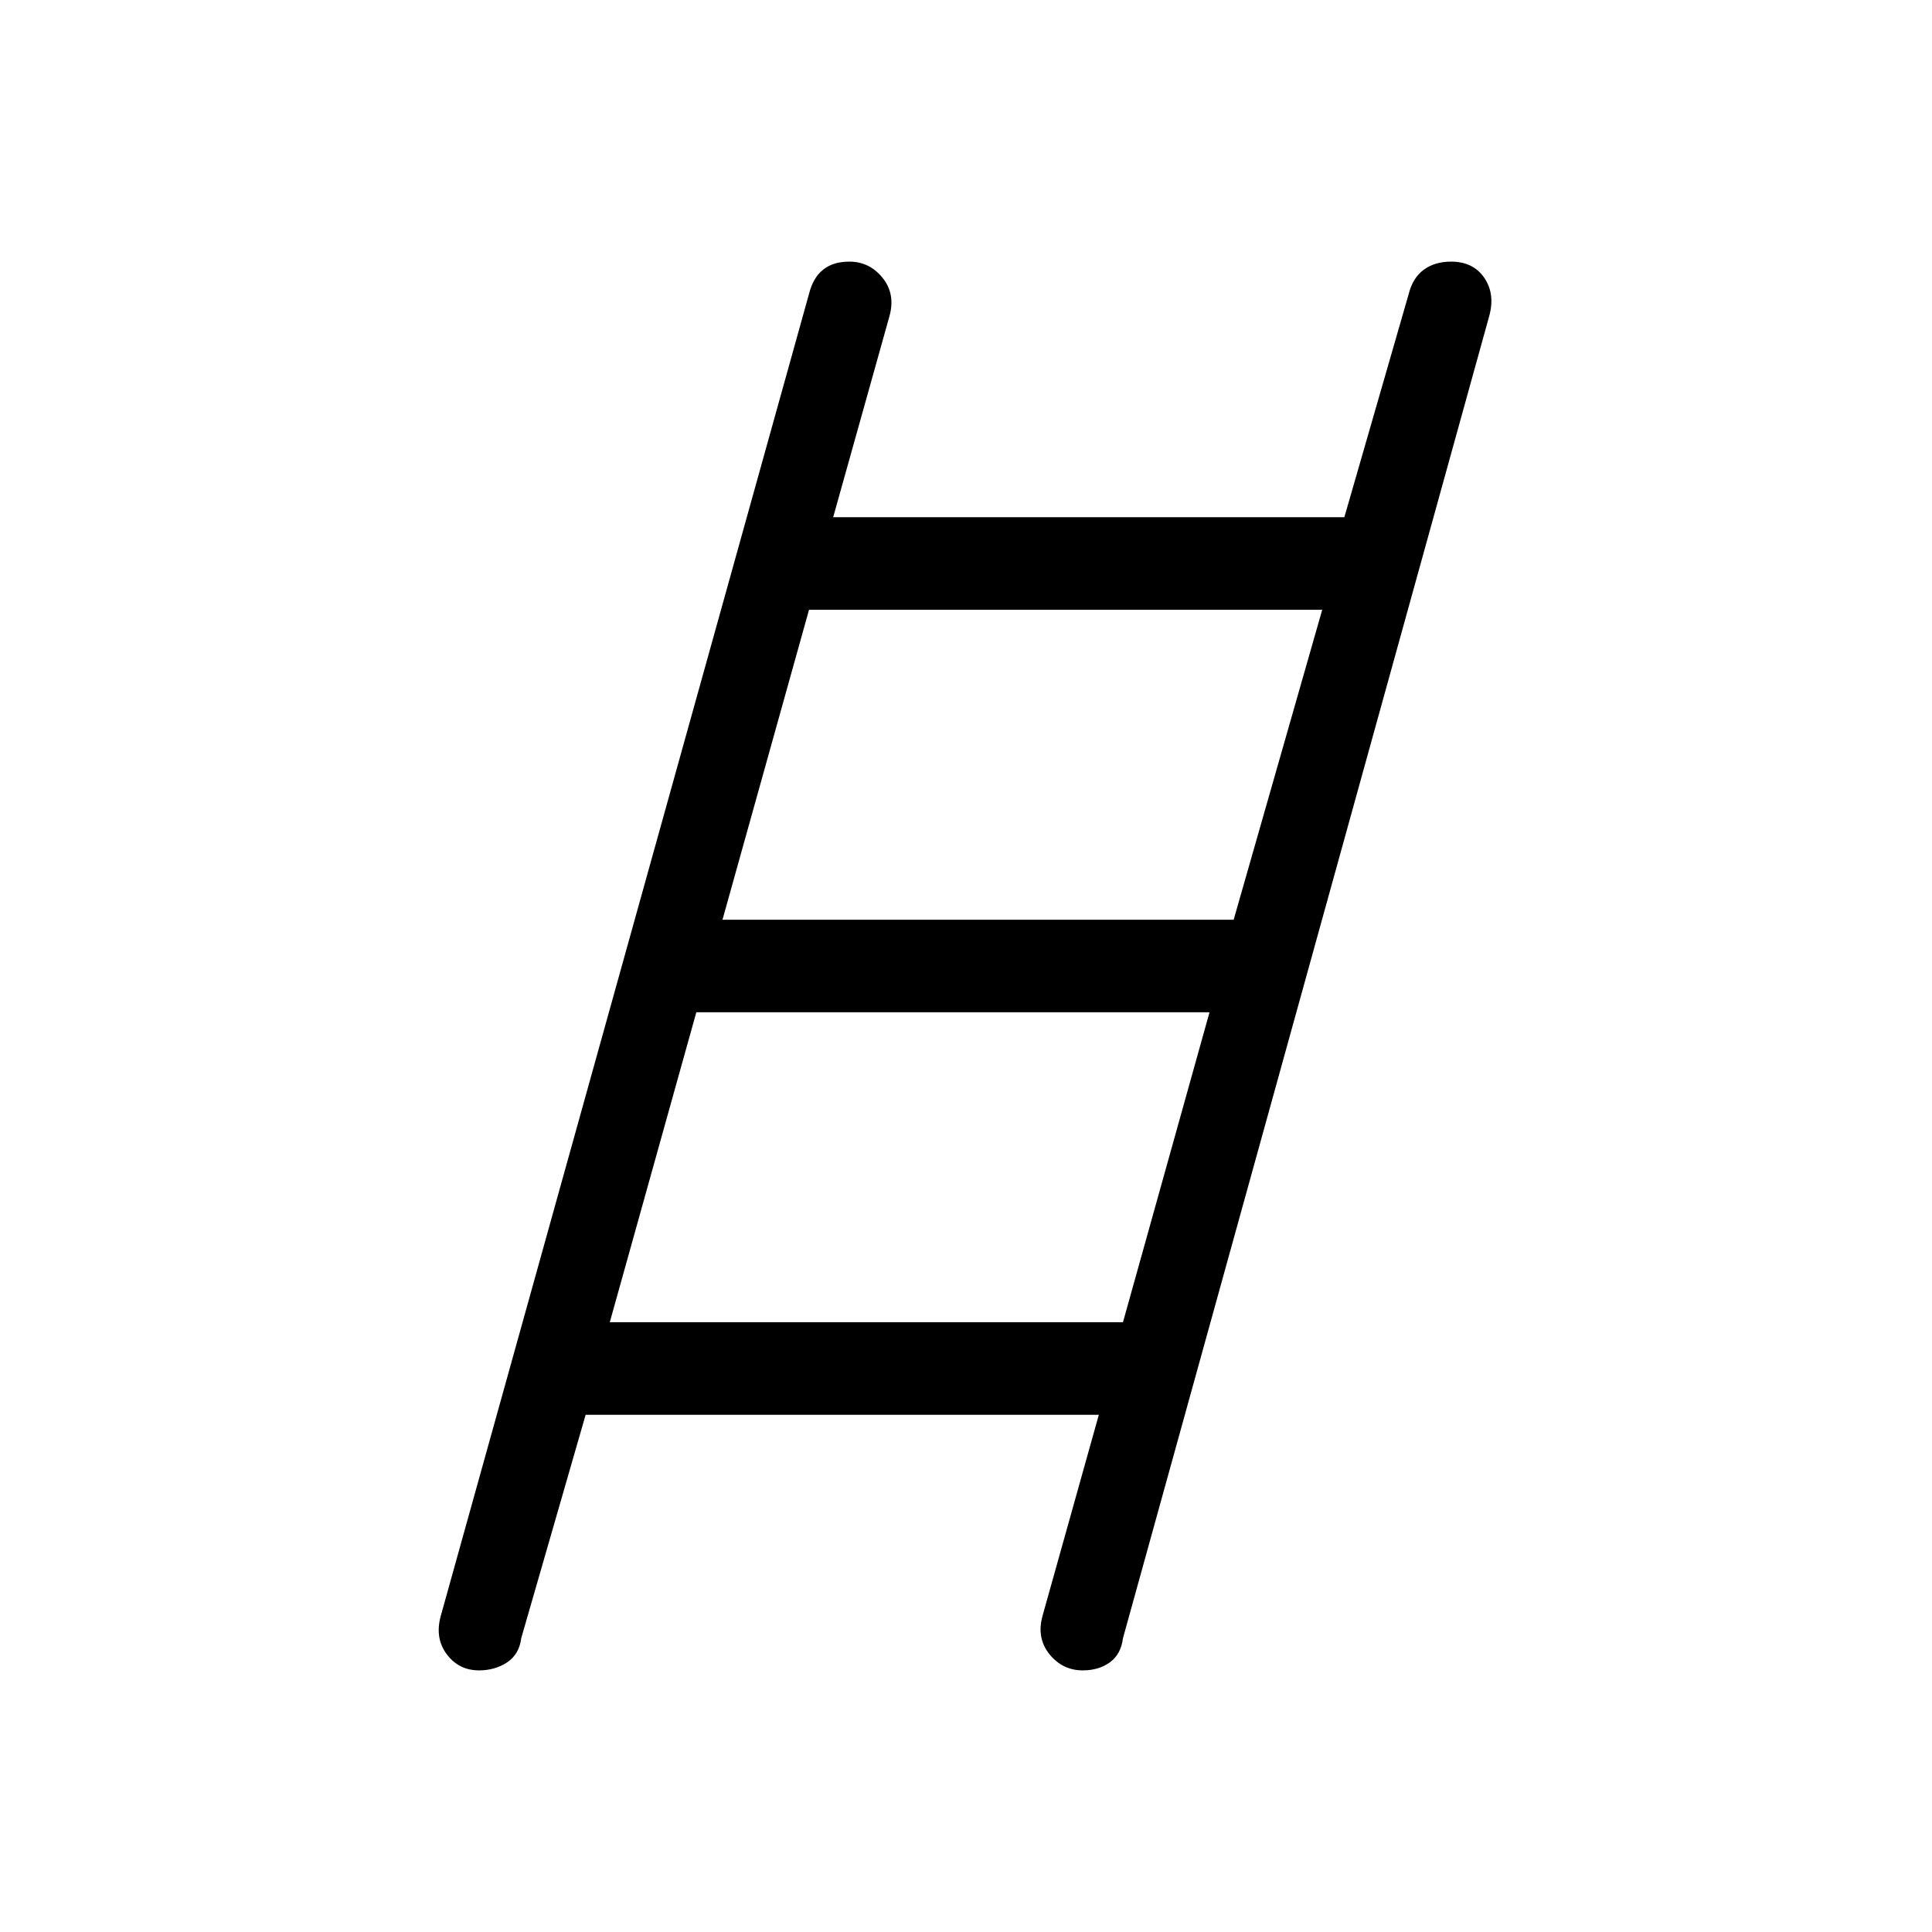 <svg xmlns="http://www.w3.org/2000/svg" height="48" width="48"><path d="M11.9 41.5q-.5 0-.8-.4-.3-.4-.15-.95L20.1 7.3q.1-.4.35-.6.25-.2.65-.2.5 0 .825.4.325.4.175.95l-1.4 5h12.7L35 7.3q.1-.4.375-.6.275-.2.675-.2.55 0 .825.4.275.4.125.95L27.9 40.7q-.05.4-.325.6-.275.2-.675.2-.5 0-.825-.4-.325-.4-.175-.95l1.4-5H14.55l-1.6 5.55q-.05.4-.35.6-.3.2-.7.2Zm6.05-18.65h12.7l2.2-7.7H20.1Zm-2.8 10H27.9l2.15-7.7H17.3Z"/></svg>